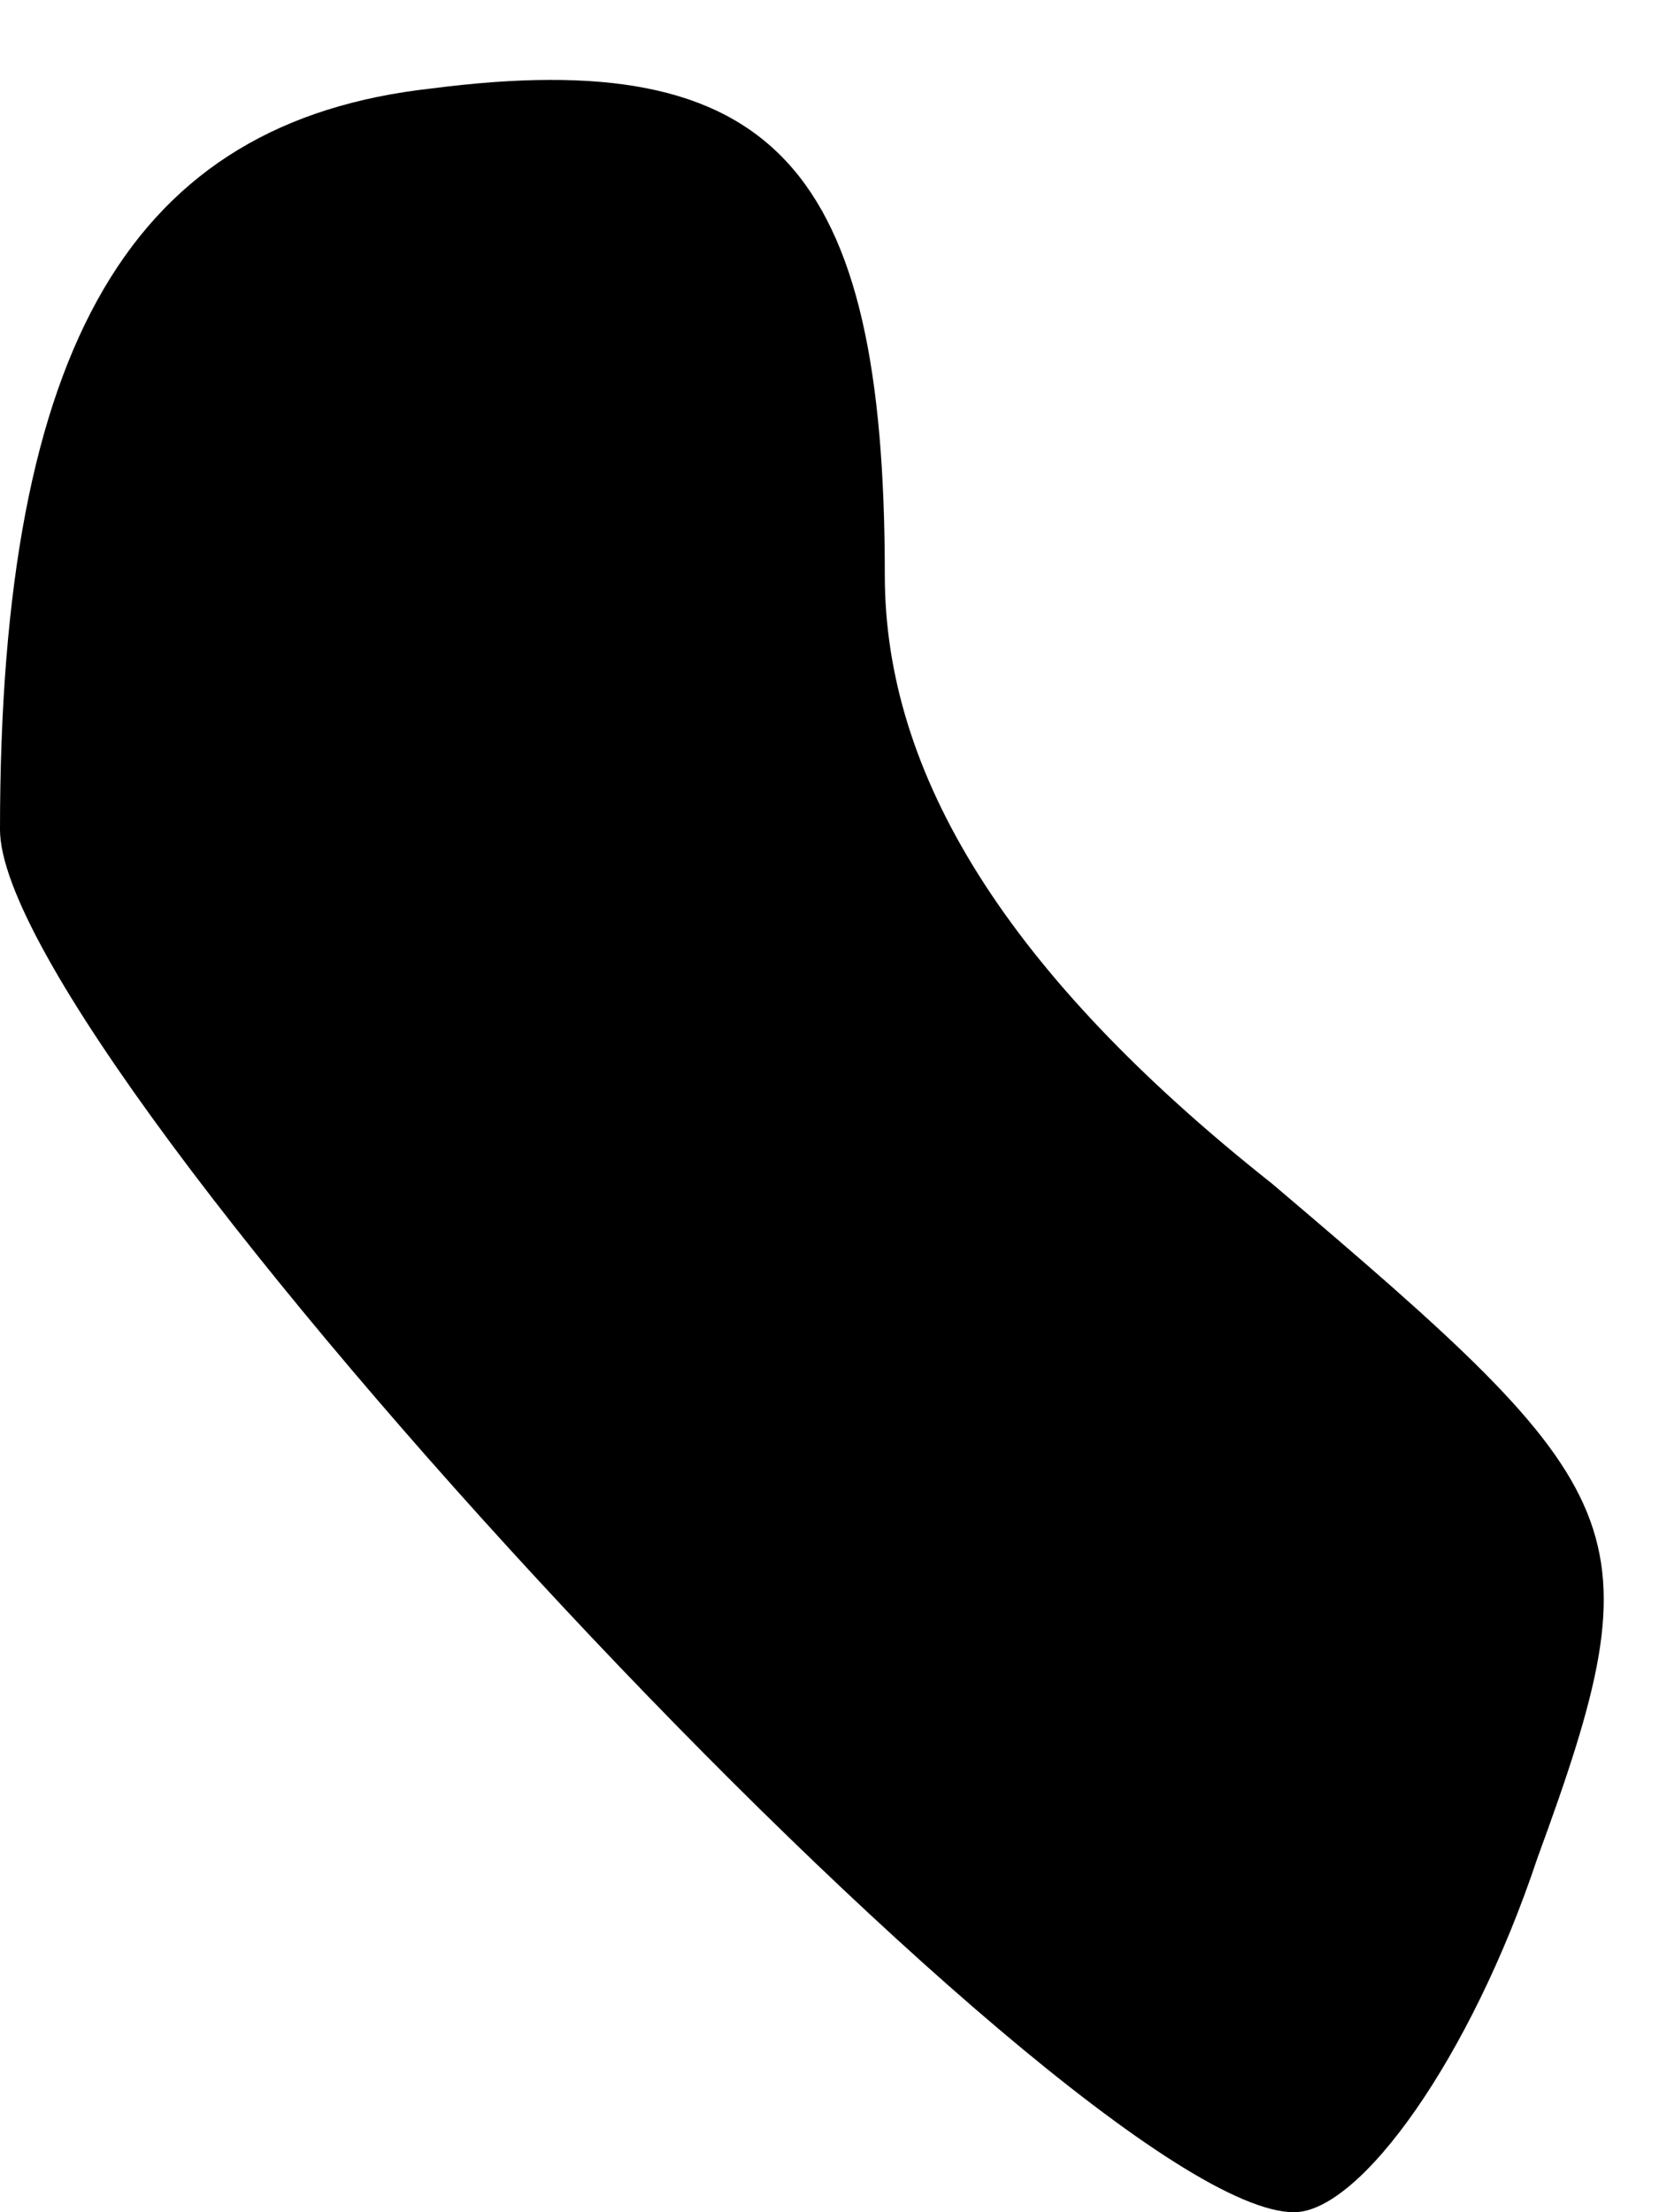<?xml version="1.0" standalone="no"?>
<!DOCTYPE svg PUBLIC "-//W3C//DTD SVG 20010904//EN"
 "http://www.w3.org/TR/2001/REC-SVG-20010904/DTD/svg10.dtd">
<svg version="1.0" xmlns="http://www.w3.org/2000/svg"
 width="15pt" height="20pt" viewBox="0 0 15 20"
 preserveAspectRatio="xMidYMid meet">
<g transform="translate(0,20) scale(0.1,-0.1)"
fill="#000000" stroke="none">
<path fill="#000000" stroke="none" d="M39 192 c-27 -3 -39 -23 -39 -67 0 -21
97 -125 117 -125 6 0 16 14 22 32 11 30 9 33 -24 61 -24 19 -35 37 -35 55 0
37 -10 48 -41 44z"/>
</g>
</svg>
